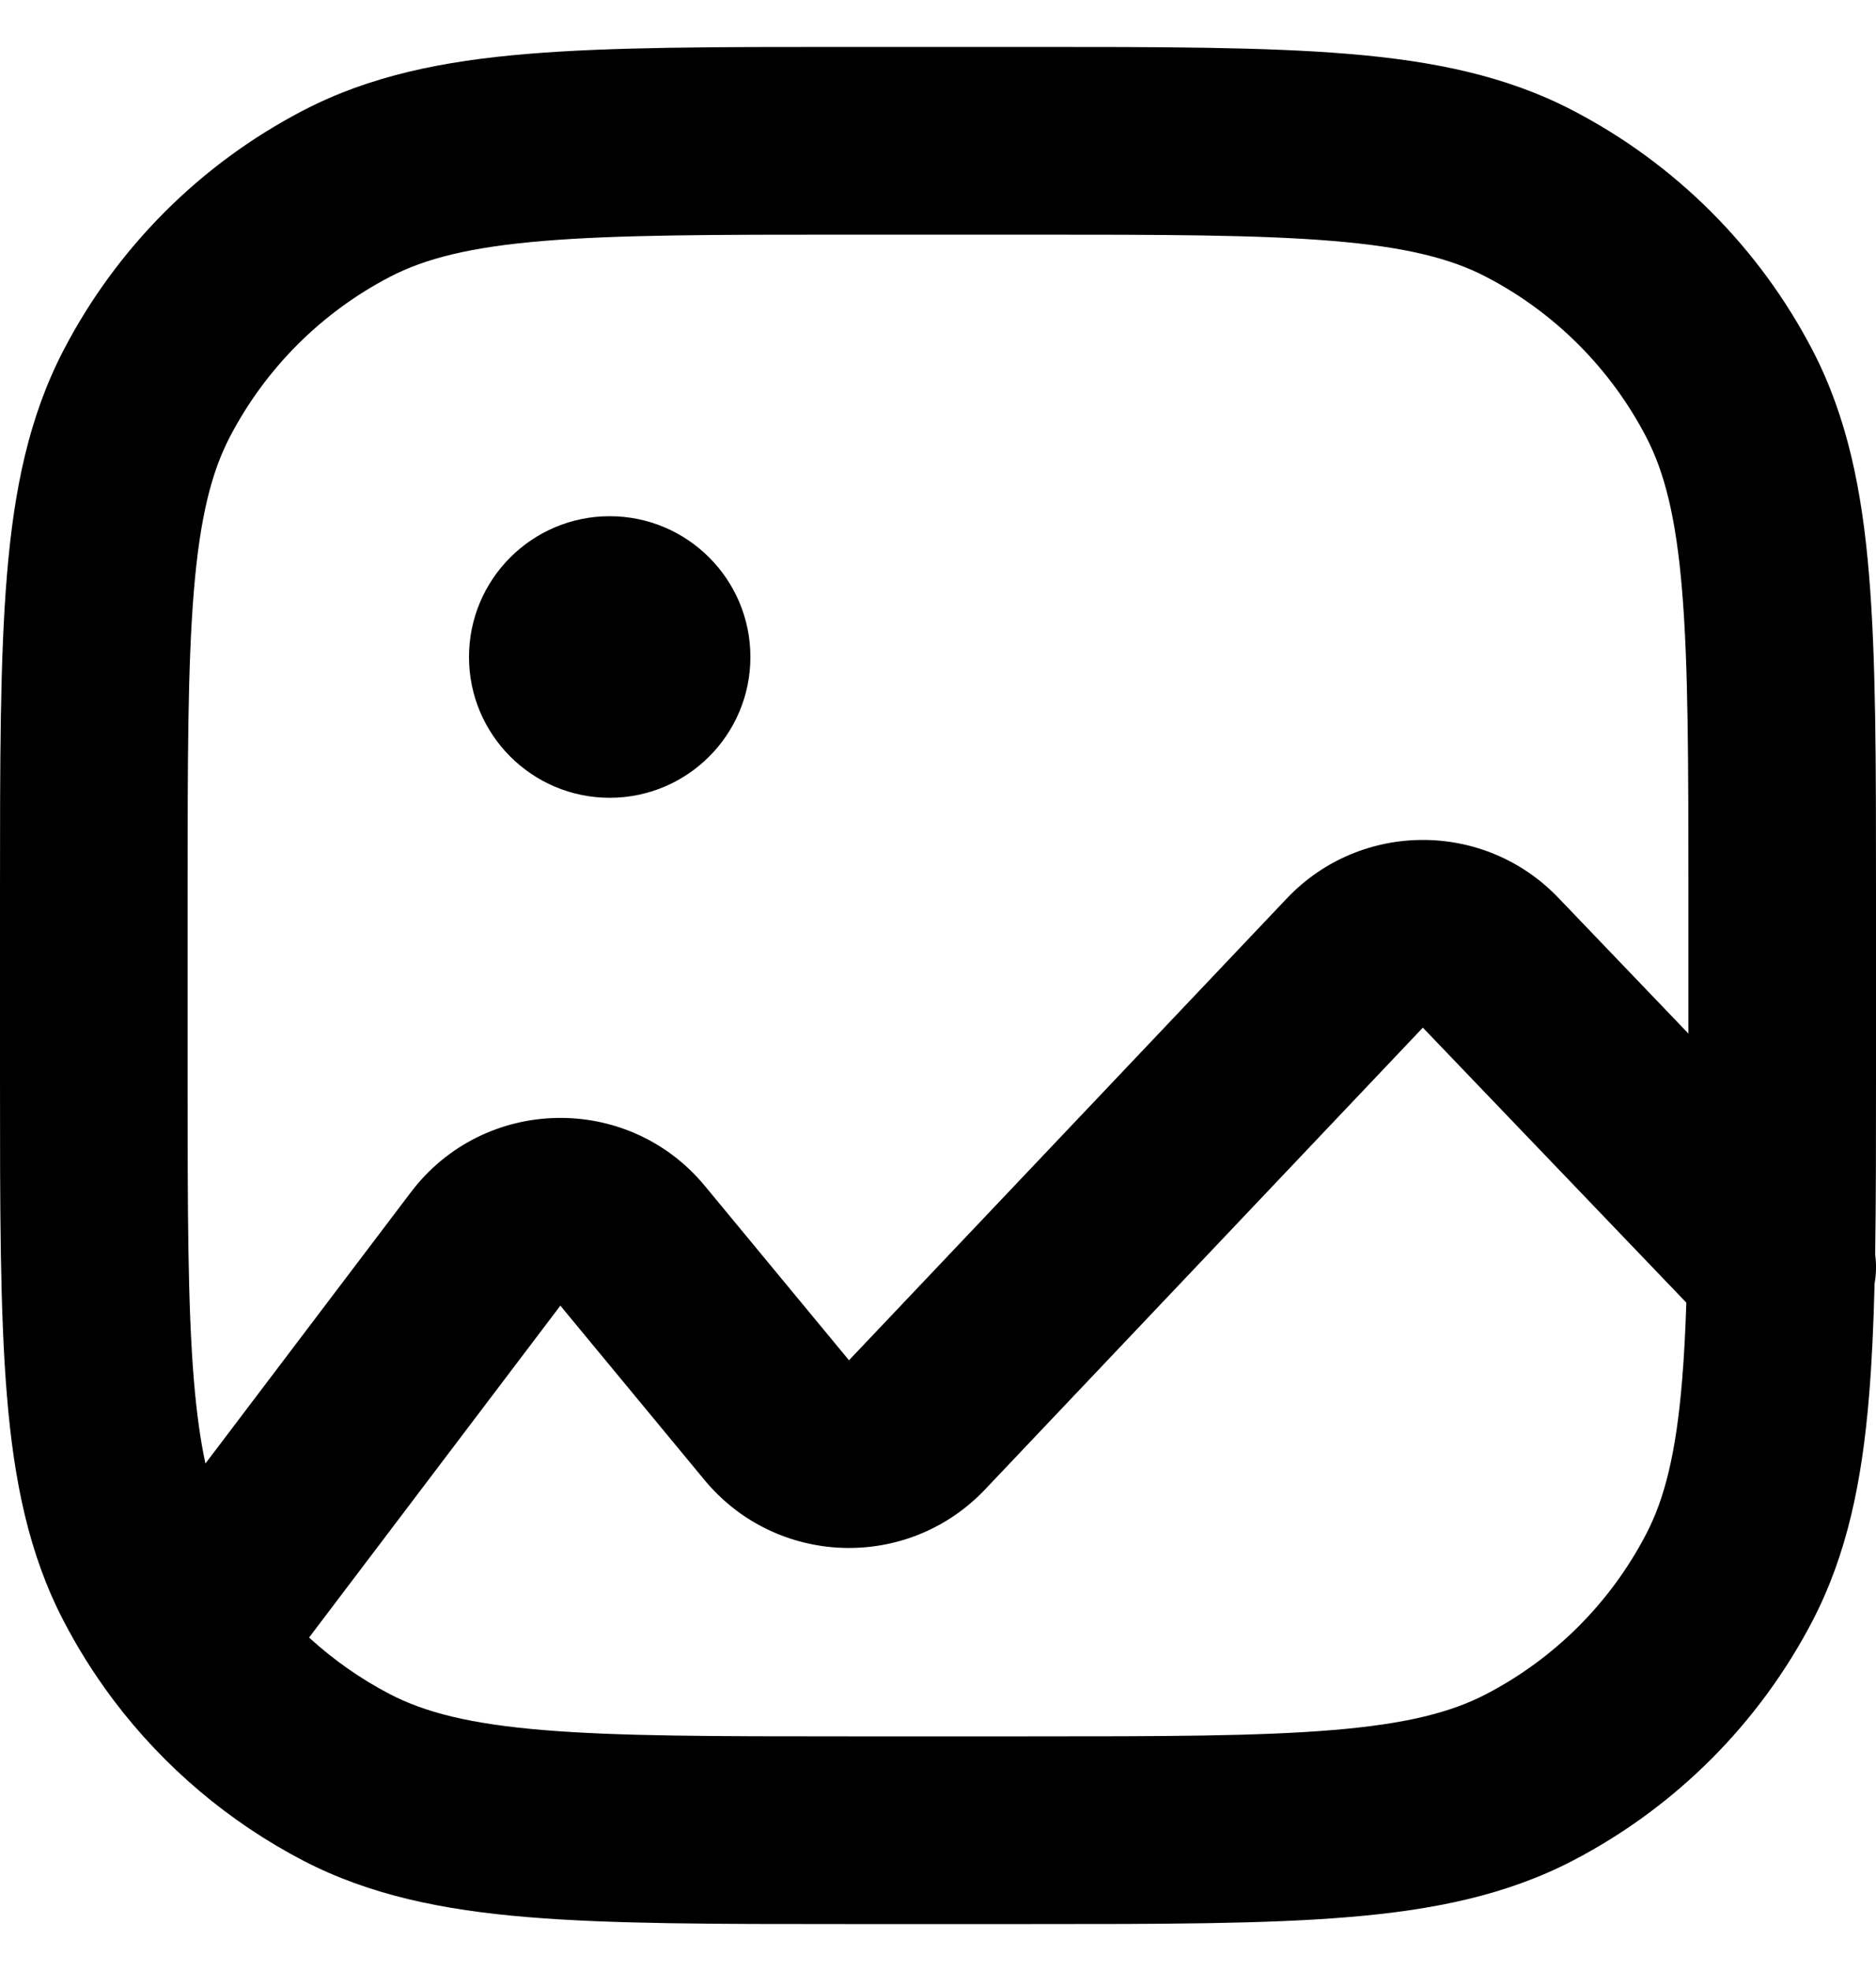 <svg width="20" height="21" viewBox="0 0 20 21" fill="none" xmlns="http://www.w3.org/2000/svg">
<path d="M6.5 8.5C7.328 8.5 8 7.828 8 7C8 6.172 7.328 5.5 6.5 5.5C5.672 5.5 5 6.172 5 7C5 7.828 5.672 8.5 6.5 8.5Z" fill="#000001"/>
<path fill-rule="evenodd" clip-rule="evenodd" d="M9.005 0.5H10.995C12.38 0.5 13.483 0.5 14.372 0.574C15.282 0.649 16.058 0.808 16.766 1.176C17.862 1.745 18.755 2.638 19.325 3.734C19.692 4.443 19.851 5.218 19.926 6.128C20 7.017 20 8.119 20 9.505V11.495C20 12.185 20 12.806 19.991 13.365C20.005 13.468 20.003 13.573 19.985 13.675C19.974 14.112 19.956 14.51 19.926 14.872C19.851 15.782 19.692 16.558 19.325 17.266C18.755 18.362 17.862 19.255 16.766 19.825C16.058 20.192 15.282 20.351 14.372 20.426C13.483 20.5 12.38 20.5 10.995 20.5H9.006C7.62 20.5 6.517 20.5 5.628 20.426C4.718 20.351 3.943 20.192 3.234 19.825C2.439 19.411 1.75 18.827 1.214 18.119C1.204 18.106 1.194 18.093 1.185 18.08C0.995 17.824 0.824 17.552 0.676 17.266C0.308 16.558 0.149 15.782 0.074 14.872C-1.45957e-05 13.983 -8.05237e-06 12.88 1.73096e-07 11.495V9.505C-8.05237e-06 8.119 -1.45957e-05 7.017 0.074 6.128C0.149 5.218 0.308 4.443 0.676 3.734C1.245 2.638 2.138 1.745 3.234 1.176C3.943 0.808 4.718 0.649 5.628 0.574C6.517 0.5 7.619 0.5 9.005 0.5ZM18 9.55V11.012L16.613 9.565C15.823 8.741 14.504 8.744 13.718 9.573L9.051 14.493L7.515 12.636C6.693 11.642 5.159 11.675 4.38 12.703L2.19 15.593C2.137 15.346 2.096 15.057 2.067 14.706C2.001 13.91 2 12.89 2 11.45V9.55C2 8.109 2.001 7.09 2.067 6.294C2.132 5.51 2.255 5.031 2.45 4.656C2.83 3.926 3.426 3.33 4.156 2.95C4.531 2.755 5.01 2.632 5.794 2.567C6.59 2.501 7.609 2.5 9.05 2.5H10.95C12.39 2.5 13.41 2.501 14.206 2.567C14.991 2.632 15.469 2.755 15.844 2.95C16.575 3.33 17.17 3.926 17.55 4.656C17.745 5.031 17.868 5.51 17.933 6.294C17.999 7.09 18 8.109 18 9.55ZM4.156 18.05C3.842 17.887 3.553 17.683 3.295 17.447L5.974 13.911L7.51 15.768C8.275 16.692 9.676 16.74 10.502 15.869L15.169 10.949L17.978 13.879C17.968 14.181 17.954 14.455 17.933 14.706C17.868 15.491 17.745 15.969 17.55 16.344C17.17 17.075 16.575 17.67 15.844 18.05C15.469 18.245 14.991 18.368 14.206 18.433C13.41 18.499 12.39 18.5 10.95 18.5H9.05C7.609 18.5 6.59 18.499 5.794 18.433C5.01 18.368 4.531 18.245 4.156 18.05Z" fill="#000001"/>
</svg>
